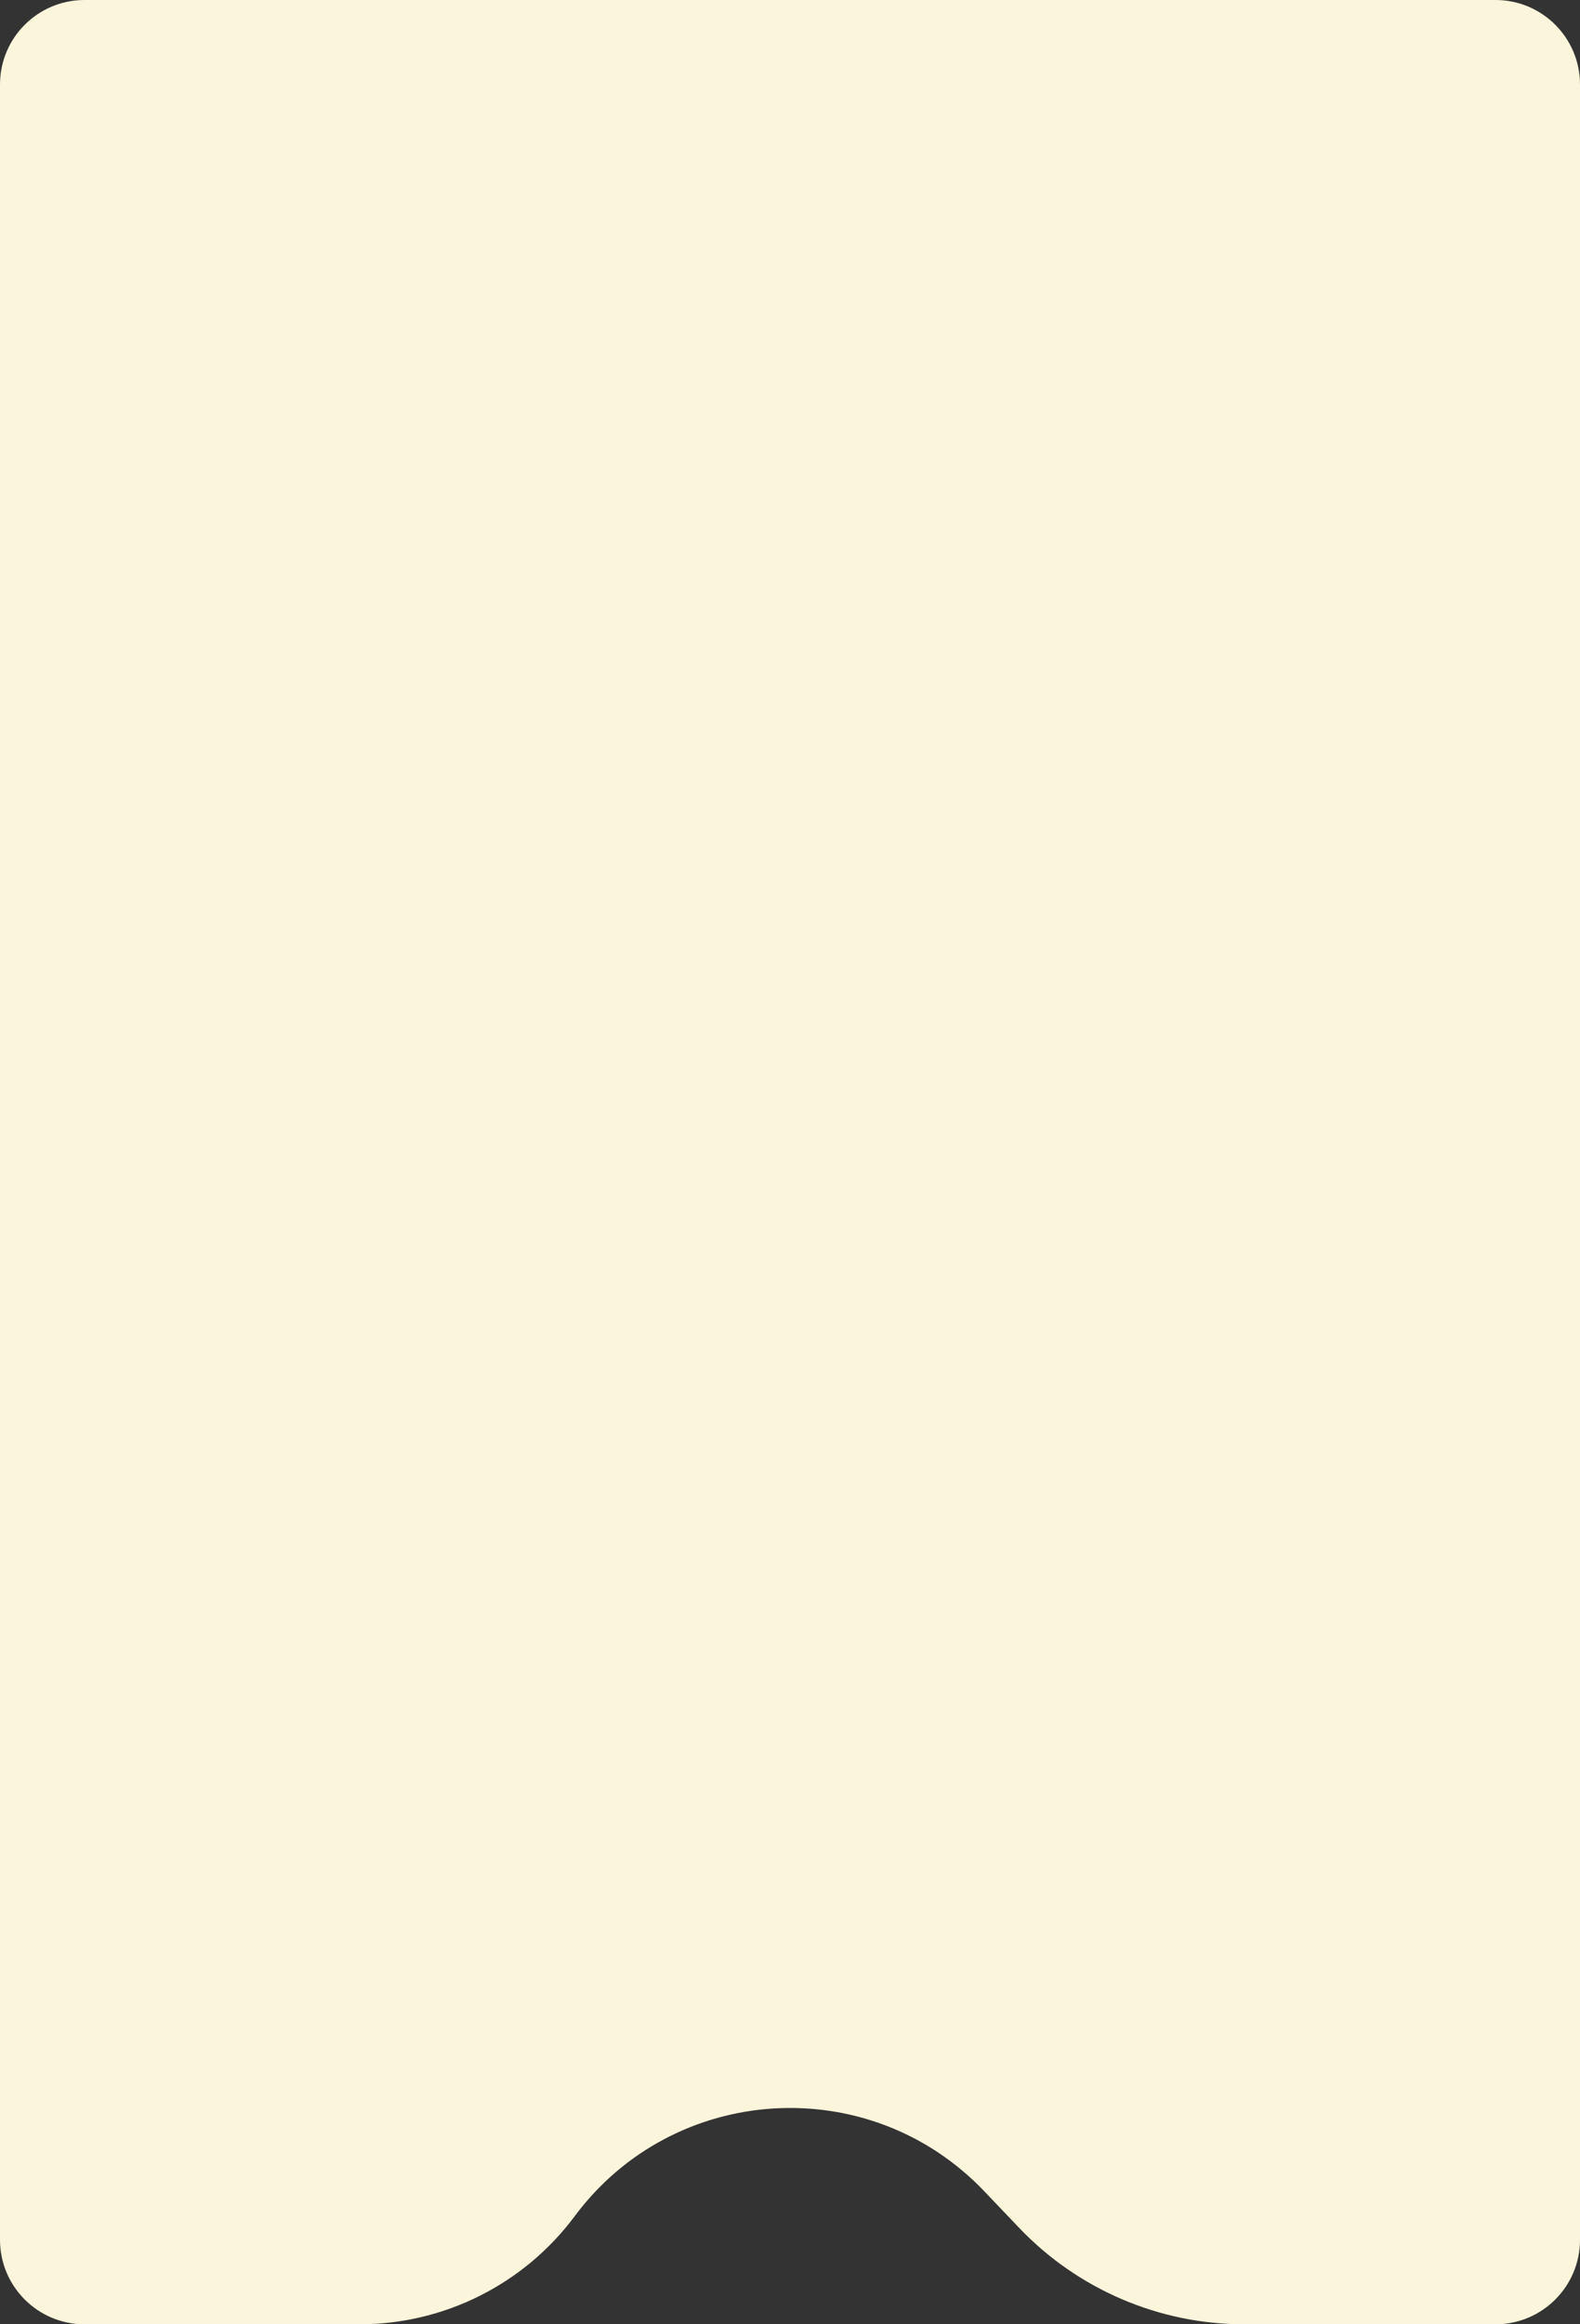 <svg width="374" height="550" viewBox="0 0 374 550" fill="none" xmlns="http://www.w3.org/2000/svg">
<rect x="0" y="0" width="374" height="550" fill="#333333" stroke="none"/>
<path d="M0 530V20C0 8.954 8.954 0 20 0H354C365.046 0 374 8.954 374 20V530C374 541.046 365.046 550 354 550H294.531C274.395 550 255.137 541.753 241.241 527.18L232.961 518.496C205.803 490.013 159.542 492.834 136.047 524.406C124.062 540.51 105.17 550 85.097 550H20C8.954 550 0 541.046 0 530Z" fill="#FBF5DB"/>
</svg>
